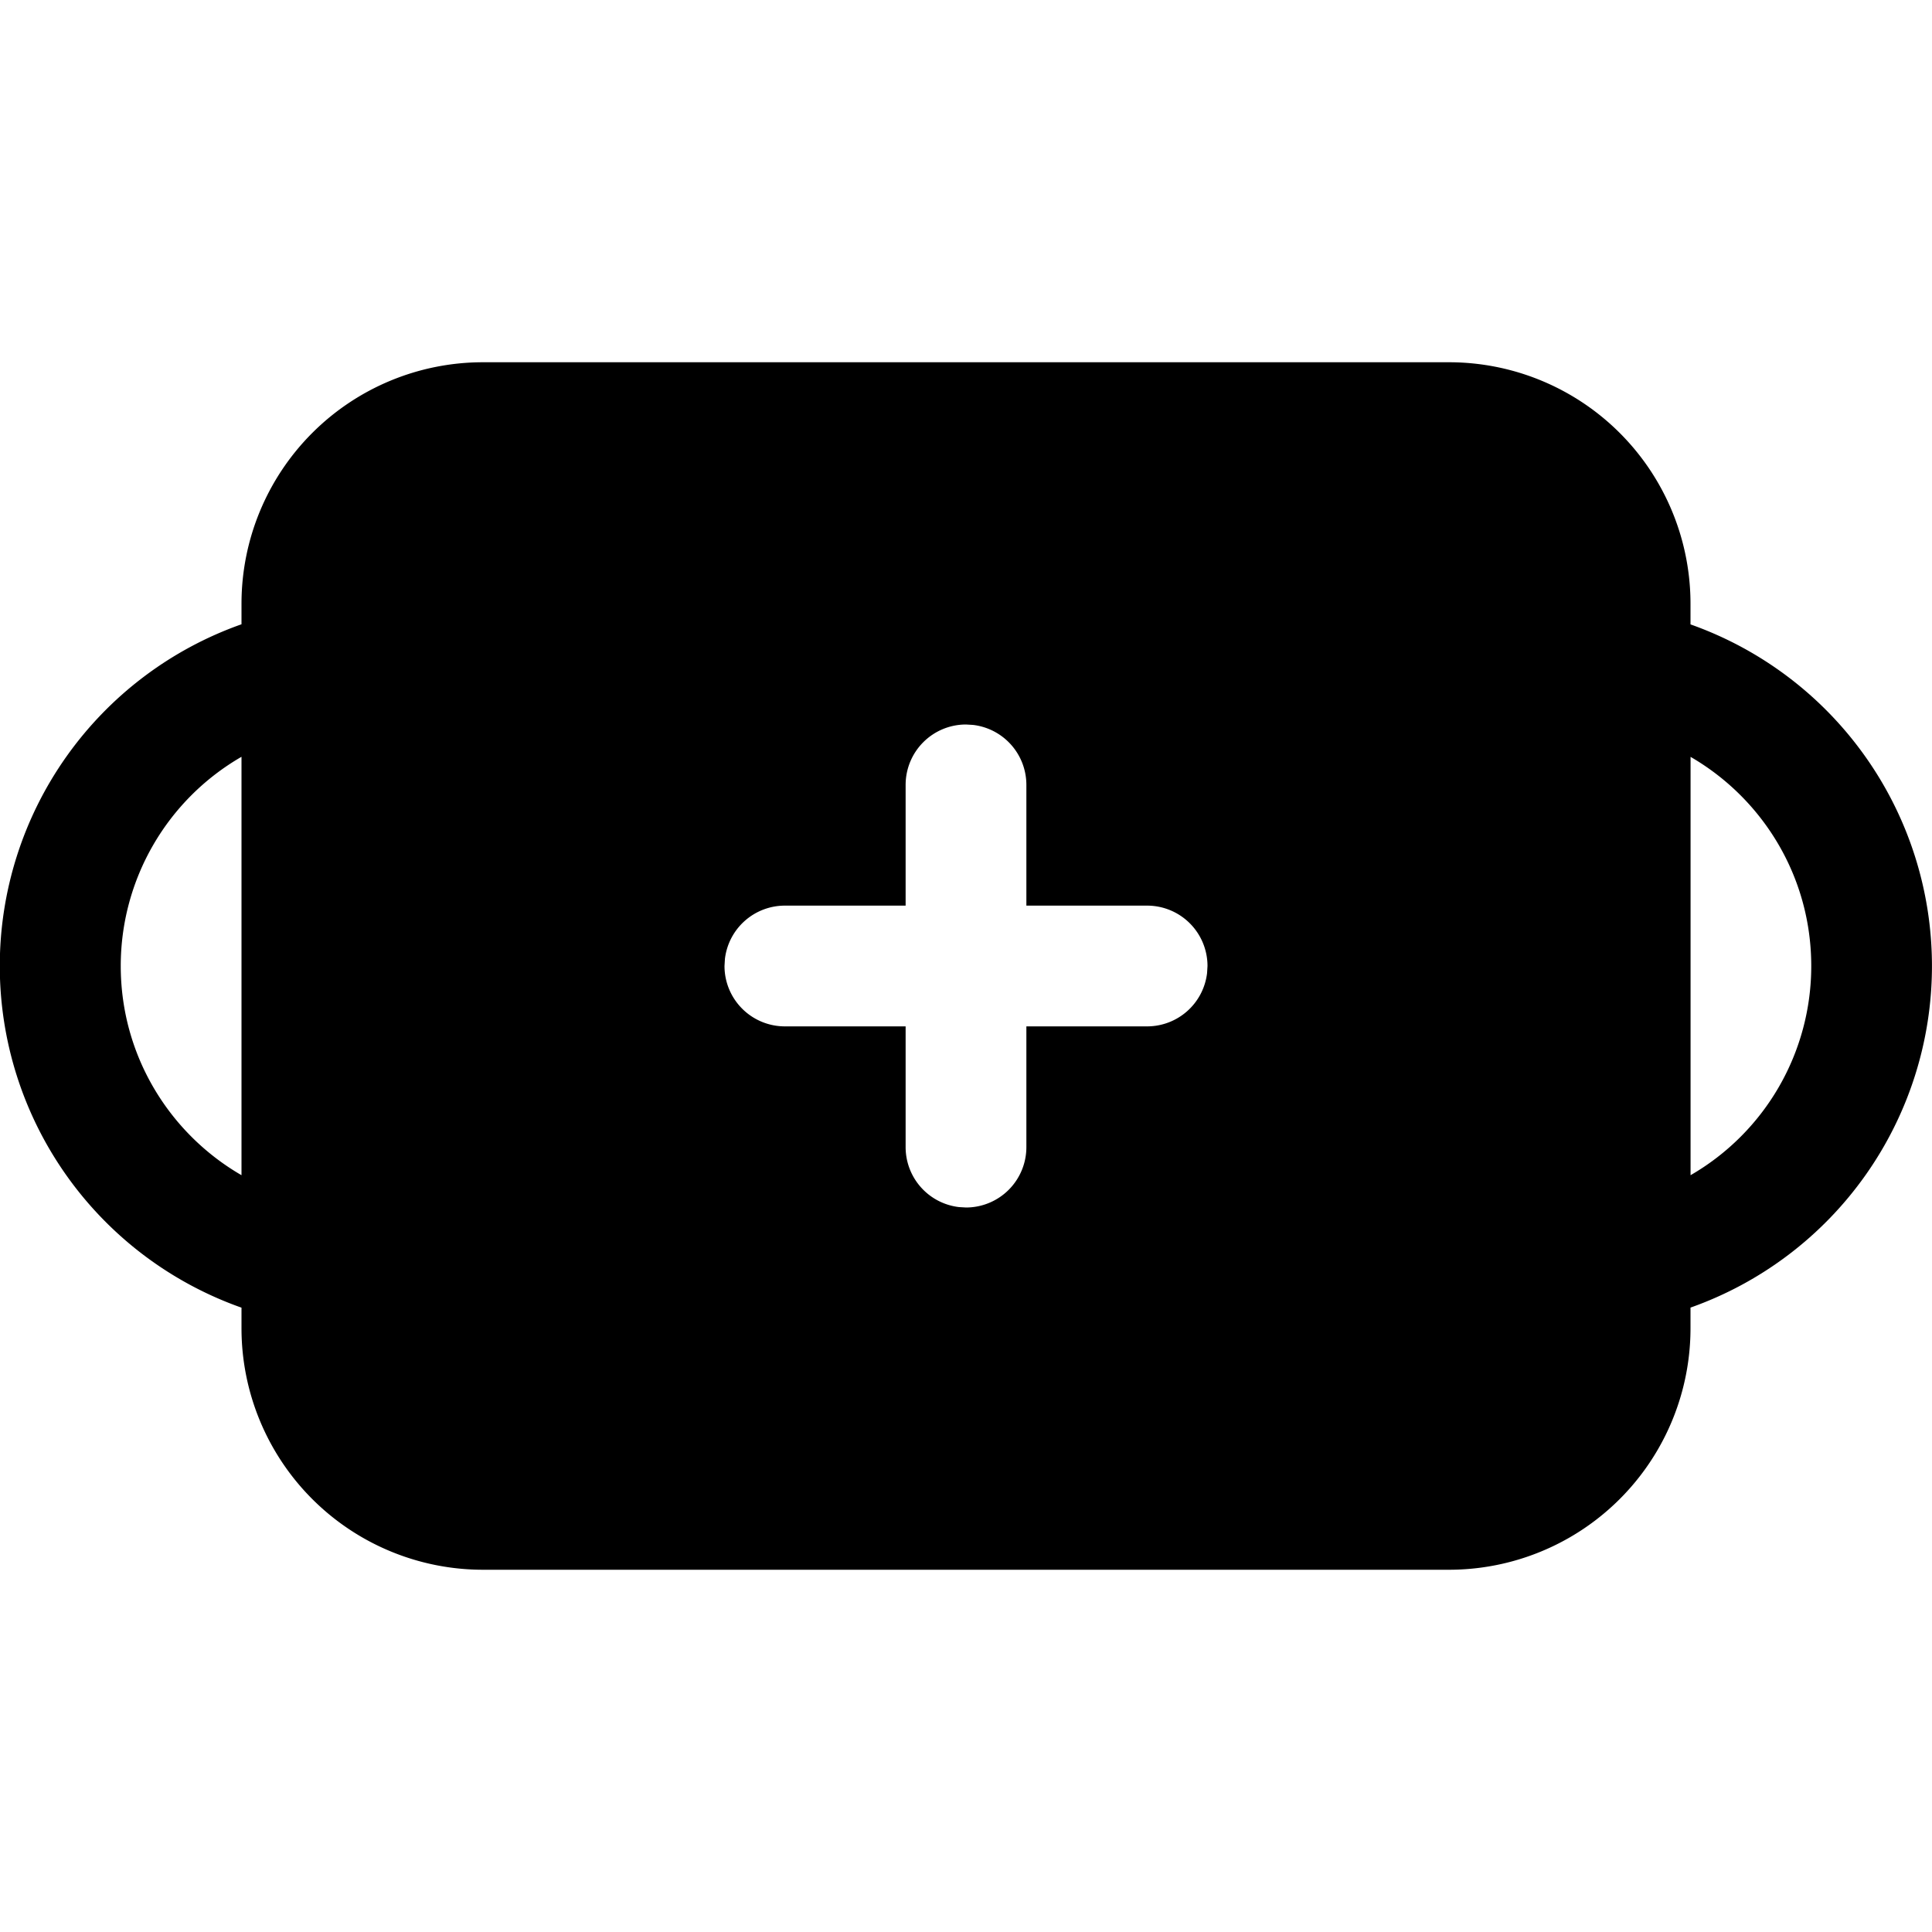 <svg xmlns="http://www.w3.org/2000/svg" viewBox="0 0 32 32"><path fill="currentColor" fill-rule="nonzero" d="M24 6a4 4 0 0 1 4 4v.342a6.002 6.002 0 0 1 0 11.316V22a4 4 0 0 1-4 4H8a4 4 0 0 1-4-4v-.341A6.002 6.002 0 0 1 4 10.34V10a4 4 0 0 1 4-4zm-8 6a1 1 0 0 0-1 1v2h-2a1 1 0 0 0-.993.883L12 16a1 1 0 0 0 1 1h2v2a1 1 0 0 0 .883.993L16 20a1 1 0 0 0 1-1v-2h2a1 1 0 0 0 .993-.883L20 16a1 1 0 0 0-1-1h-2v-2a1 1 0 0 0-.883-.993zm-12 .535A3.998 3.998 0 0 0 2 16c0 1.48.804 2.773 2 3.465zm24.001 0v6.93A3.998 3.998 0 0 0 30 16c0-1.48-.804-2.772-1.999-3.464"/></svg>